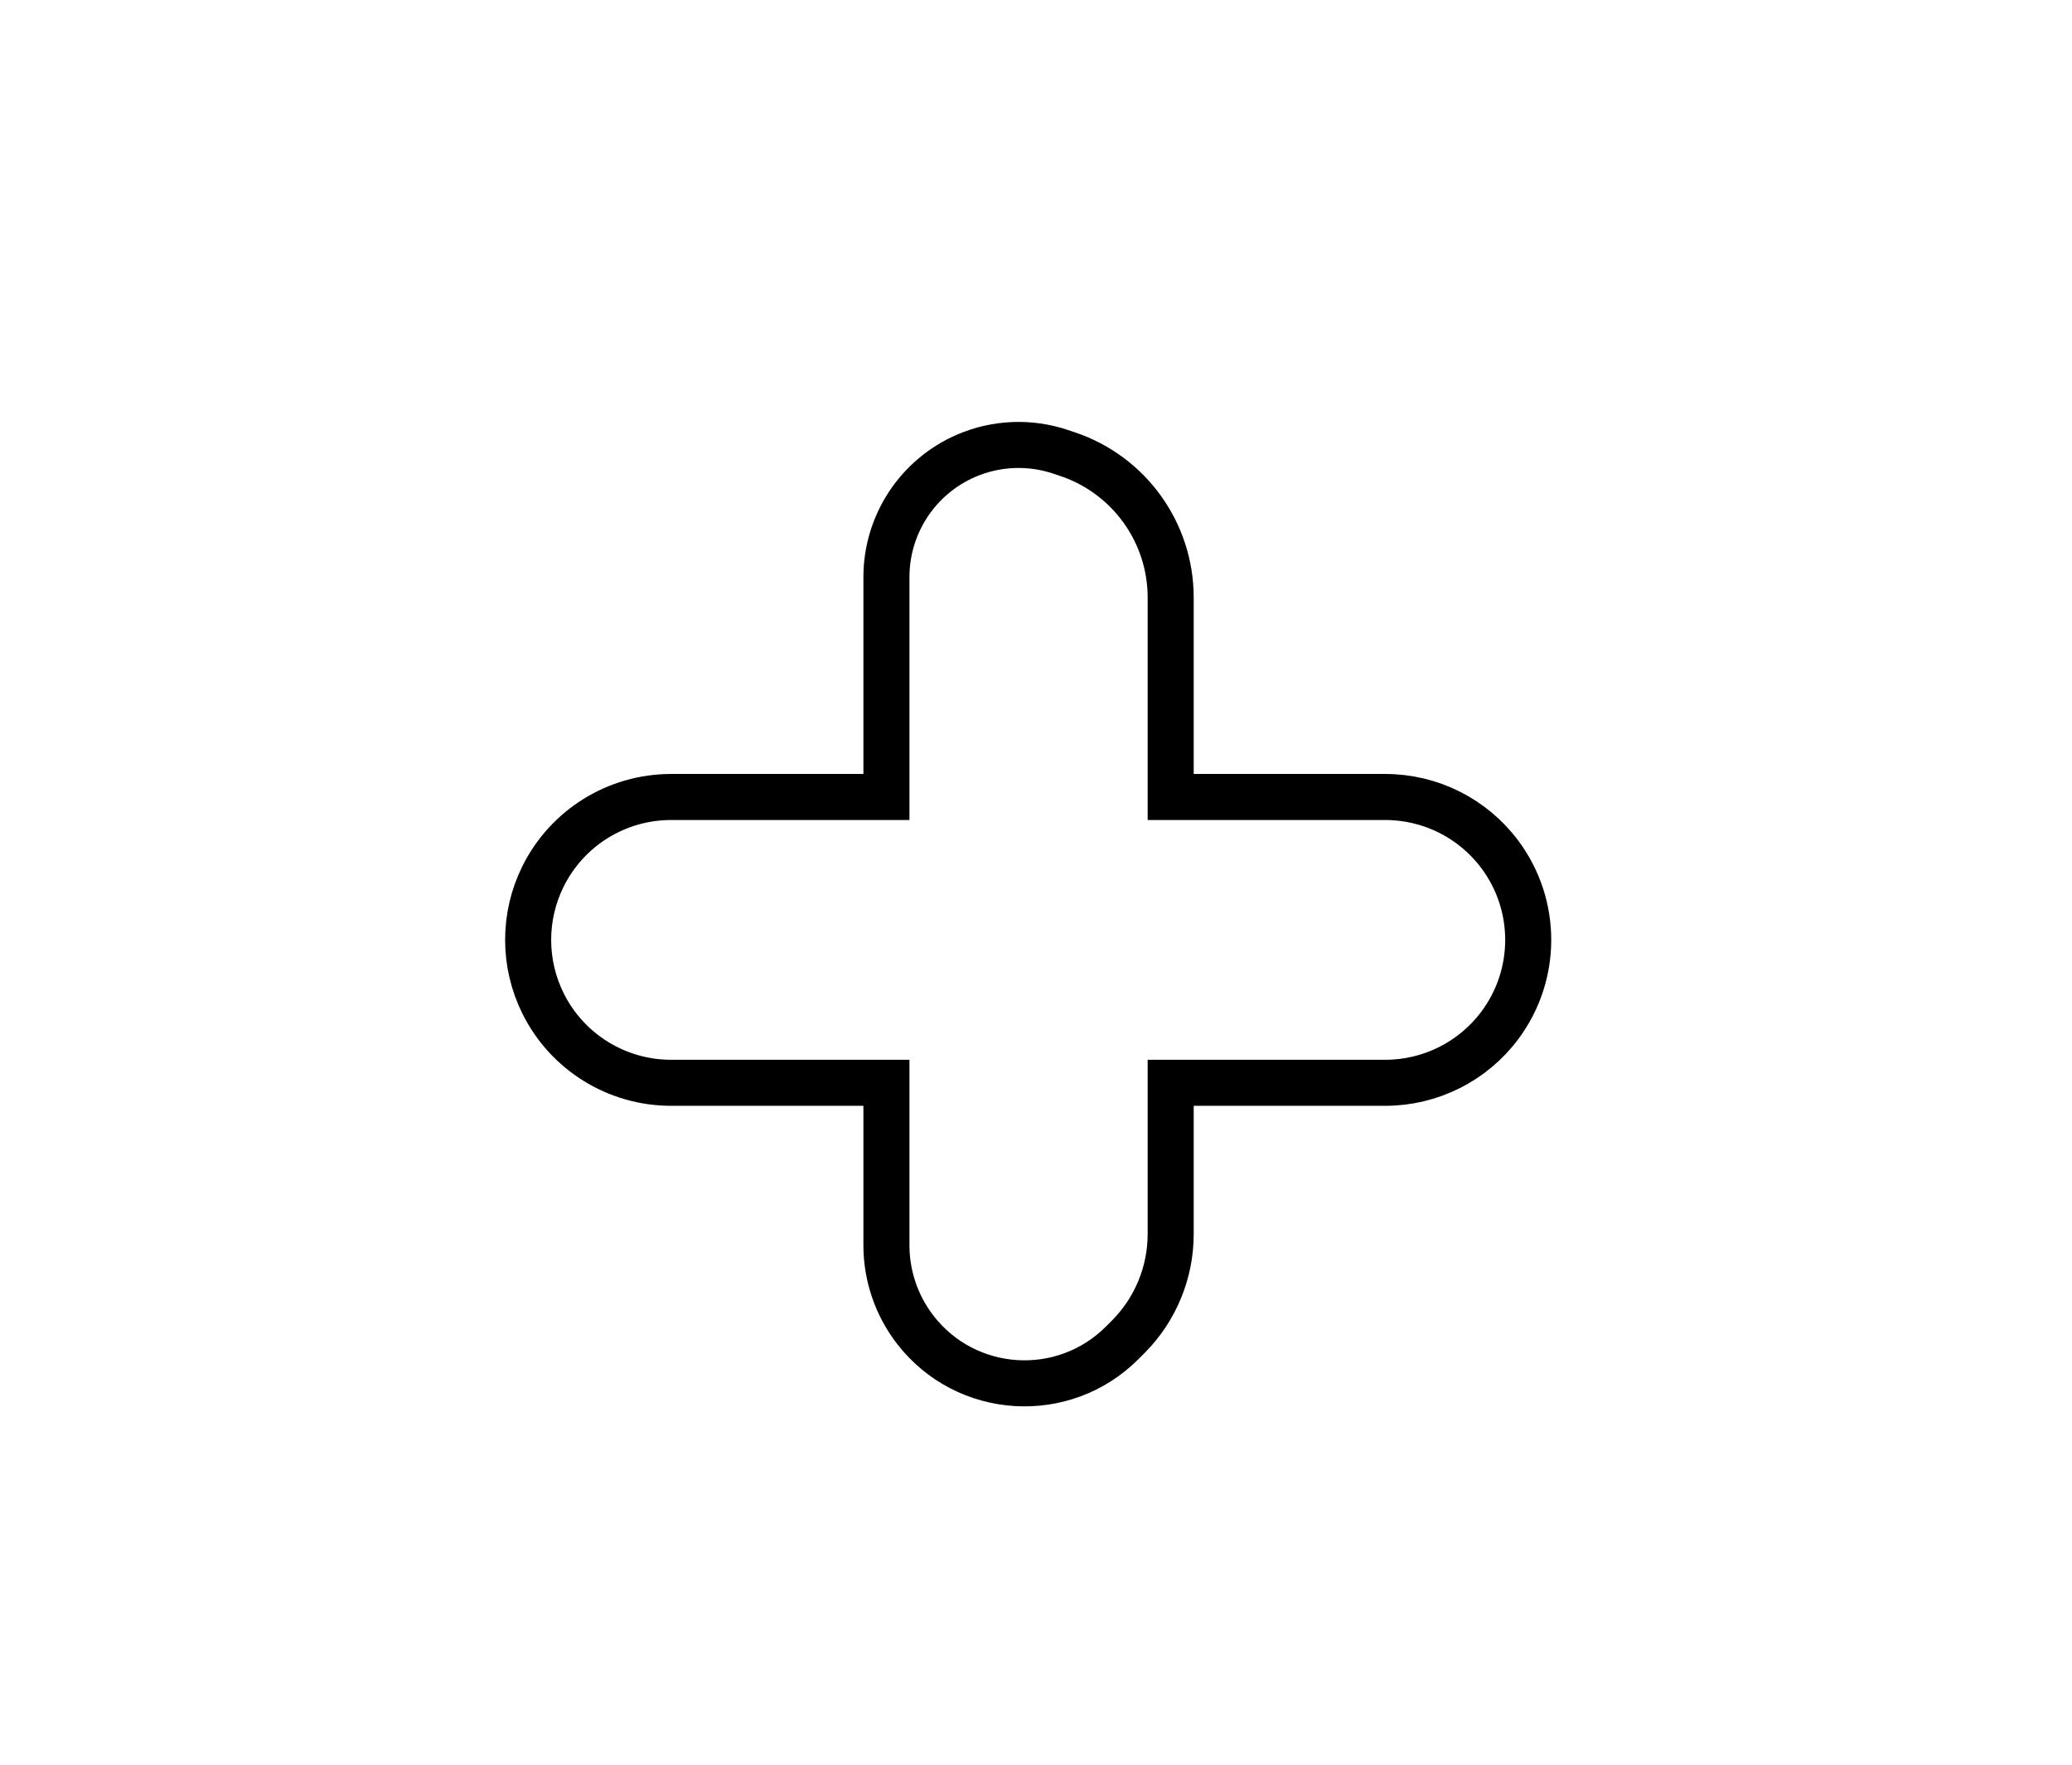 <svg width="54" height="46" viewBox="0 0 54 46" fill="none" xmlns="http://www.w3.org/2000/svg">
<g filter="url(#filter0_d)">
<path d="M2 2H38C43.523 2 48 6.477 48 12V30C48 35.523 43.523 40 38 40H2V2Z" fill="white"/>
</g>
<g filter="url(#filter1_d)">
<path d="M21.102 13.042V18.775H15.489C14.075 18.775 12.782 19.576 12.153 20.843C11.635 21.887 11.635 23.113 12.153 24.157C12.782 25.424 14.075 26.225 15.489 26.225H21.102V30.461C21.102 31.257 21.366 32.031 21.852 32.661C23.182 34.382 25.721 34.539 27.253 32.997L27.409 32.841C28.114 32.13 28.51 31.17 28.51 30.168V26.225H34.103C35.28 26.225 36.387 25.669 37.09 24.726C38.074 23.405 38.074 21.595 37.09 20.274C36.387 19.331 35.28 18.775 34.103 18.775H28.51V13.576C28.51 11.882 27.428 10.377 25.822 9.838L25.64 9.777C24.836 9.507 23.96 9.544 23.181 9.88C21.919 10.425 21.102 11.668 21.102 13.042Z" stroke="black" stroke-width="1.2"/>
</g>
<defs>
<filter id="filter0_d" x="0" y="0" width="54" height="46" filterUnits="userSpaceOnUse" color-interpolation-filters="sRGB">
<feFlood flood-opacity="0" result="BackgroundImageFix"/>
<feColorMatrix in="SourceAlpha" type="matrix" values="0 0 0 0 0 0 0 0 0 0 0 0 0 0 0 0 0 0 127 0"/>
<feOffset dx="2" dy="2"/>
<feGaussianBlur stdDeviation="2"/>
<feColorMatrix type="matrix" values="0 0 0 0 0 0 0 0 0 0 0 0 0 0 0 0 0 0 0.25 0"/>
<feBlend mode="normal" in2="BackgroundImageFix" result="effect1_dropShadow"/>
<feBlend mode="normal" in="SourceGraphic" in2="effect1_dropShadow" result="shape"/>
</filter>
<filter id="filter1_d" x="9.164" y="6.998" width="35.264" height="33.661" filterUnits="userSpaceOnUse" color-interpolation-filters="sRGB">
<feFlood flood-opacity="0" result="BackgroundImageFix"/>
<feColorMatrix in="SourceAlpha" type="matrix" values="0 0 0 0 0 0 0 0 0 0 0 0 0 0 0 0 0 0 127 0"/>
<feOffset dx="2" dy="2"/>
<feGaussianBlur stdDeviation="2"/>
<feColorMatrix type="matrix" values="0 0 0 0 0 0 0 0 0 0 0 0 0 0 0 0 0 0 0.25 0"/>
<feBlend mode="normal" in2="BackgroundImageFix" result="effect1_dropShadow"/>
<feBlend mode="normal" in="SourceGraphic" in2="effect1_dropShadow" result="shape"/>
</filter>
</defs>
</svg>

